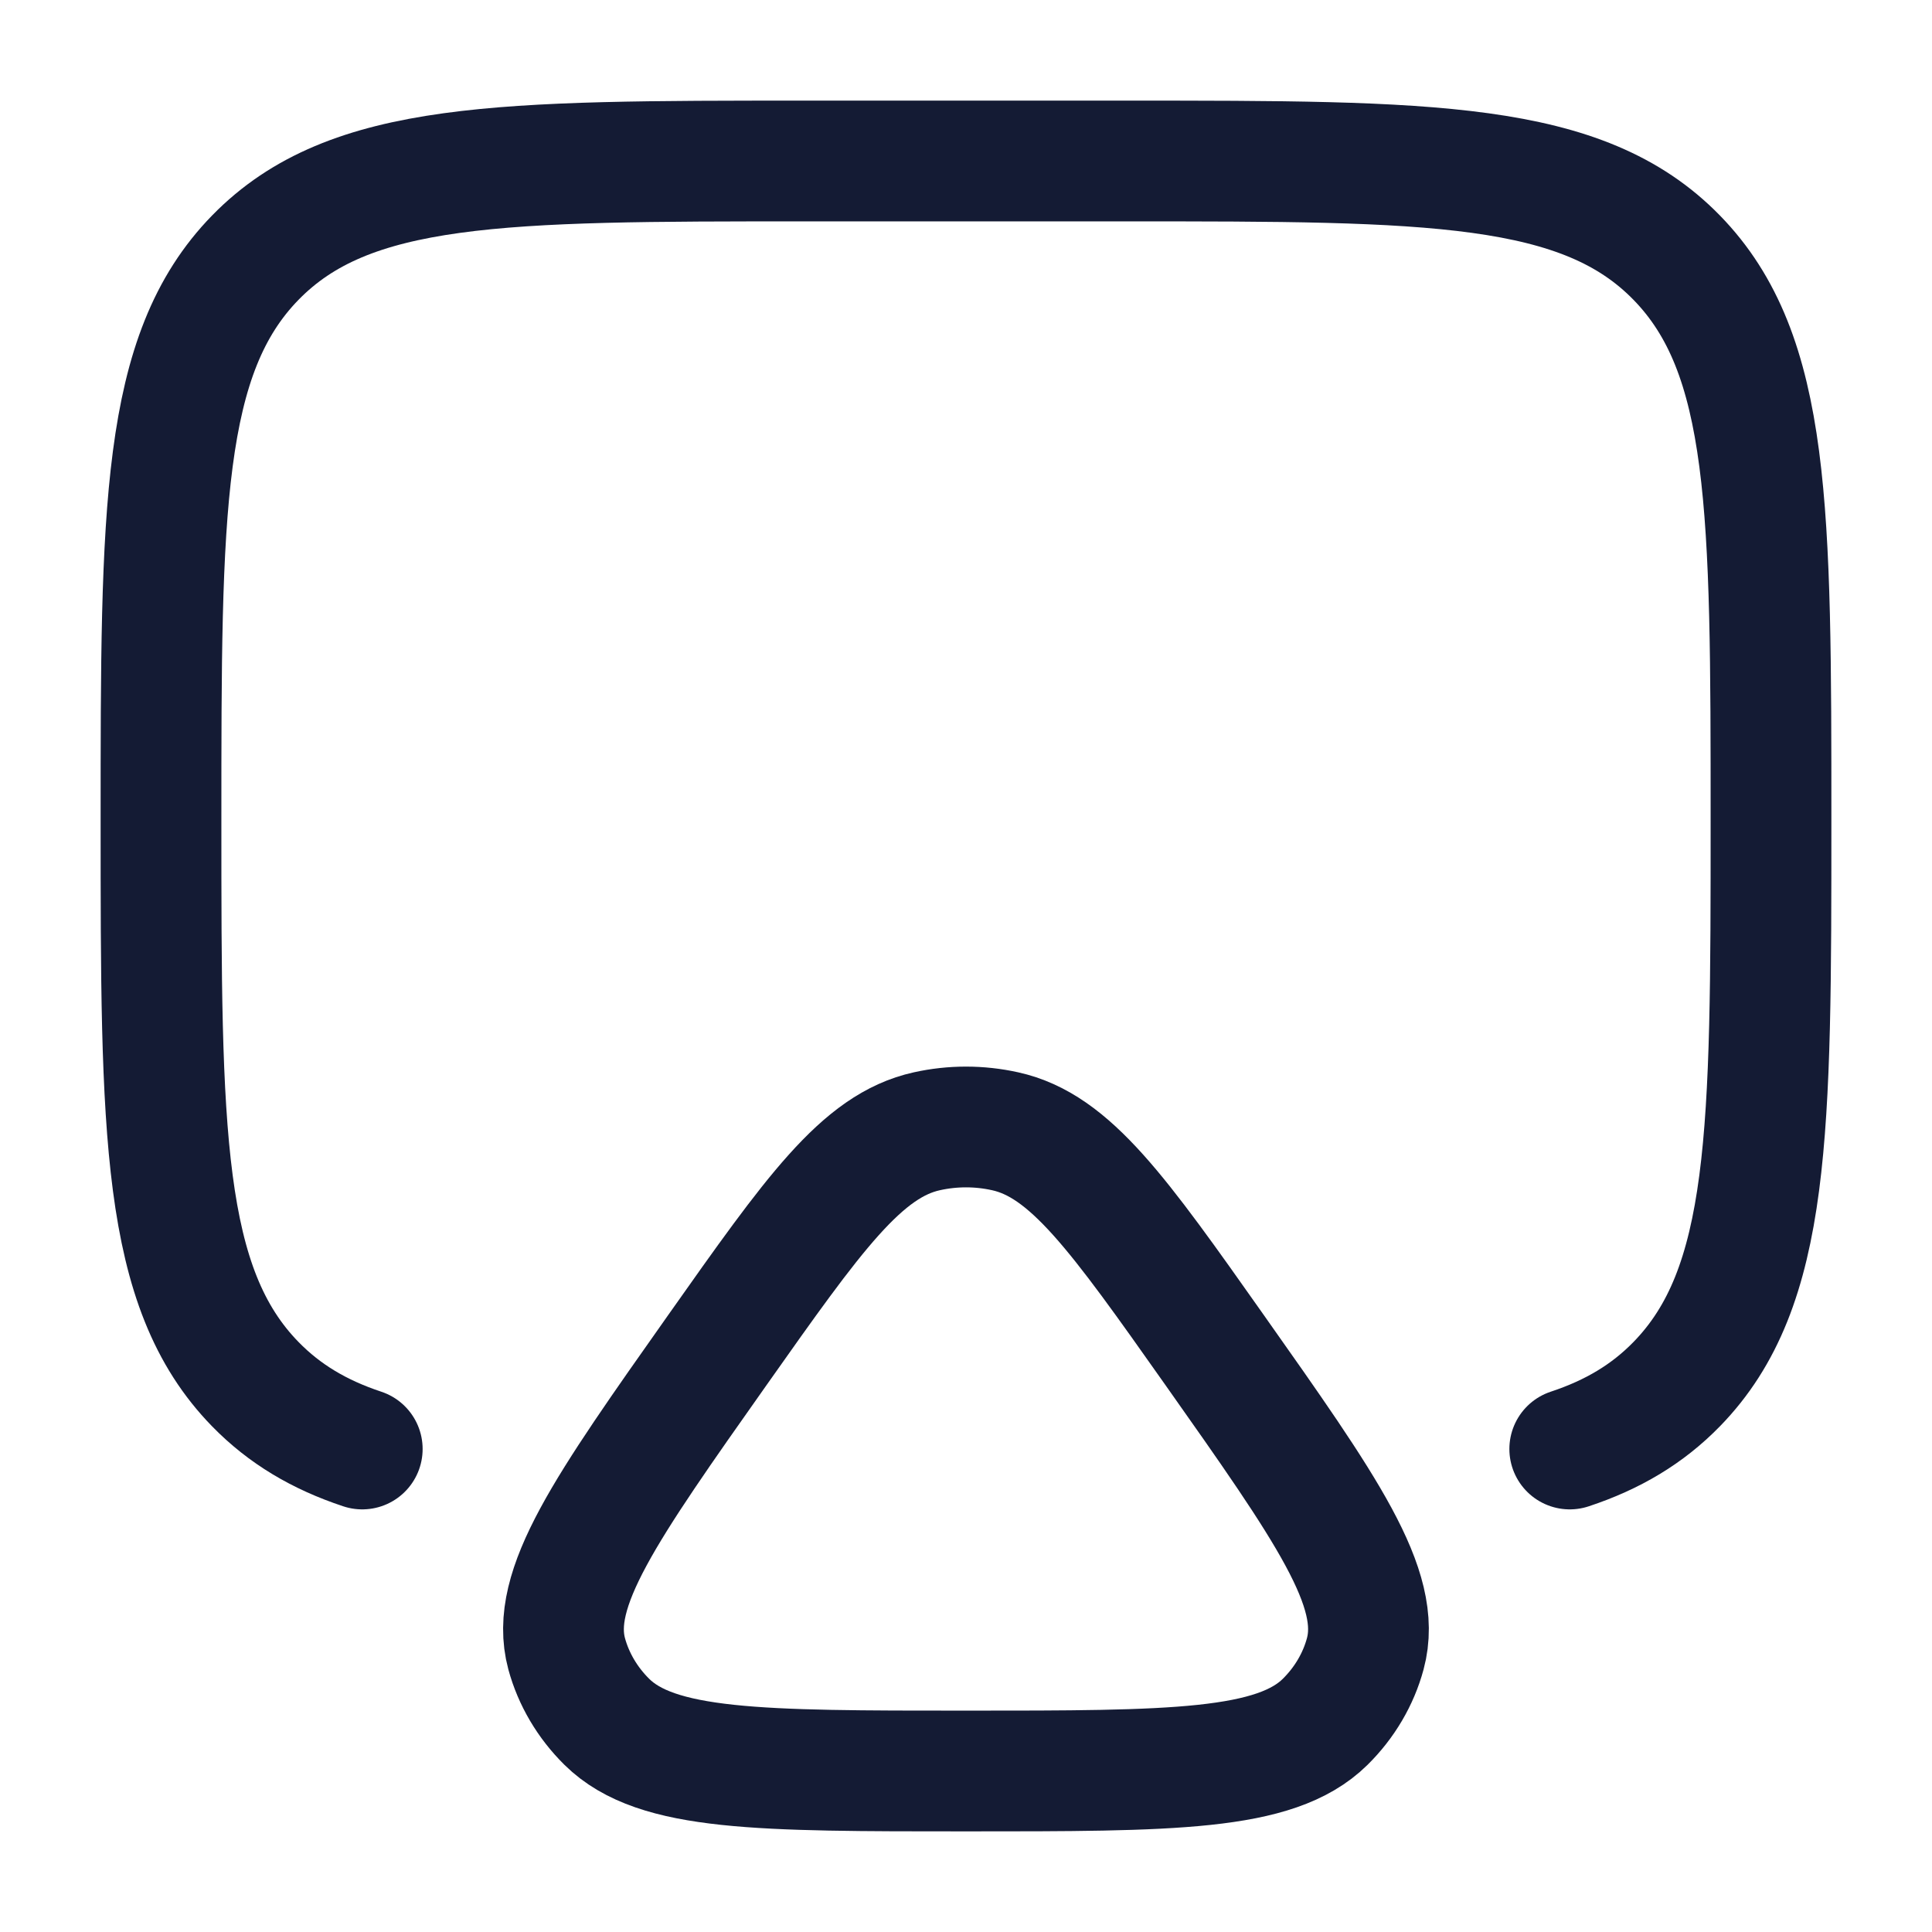 <svg width="24" height="24" viewBox="0 0 24 24" fill="none" xmlns="http://www.w3.org/2000/svg">
<path d="M4.5 18C3.966 17.823 3.534 17.566 3.172 17.195C2 15.994 2 14.062 2 10.197C2 6.333 2 4.401 3.172 3.2C4.343 2 6.229 2 10 2H14C17.771 2 19.657 2 20.828 3.2C22 4.401 22 6.333 22 10.197C22 14.062 22 15.994 20.828 17.195C20.466 17.566 20.035 17.823 19.5 18" stroke="#141B34" stroke-width="1.5" stroke-linecap="round"/>
<path d="M8.915 16.766C10.108 15.076 10.705 14.231 11.514 14.053C11.834 13.982 12.166 13.982 12.486 14.053C13.295 14.231 13.892 15.076 15.085 16.766C16.481 18.744 17.179 19.732 16.96 20.543C16.875 20.859 16.703 21.151 16.461 21.39C15.842 22 14.562 22 12 22C9.438 22 8.157 22 7.539 21.39C7.297 21.151 7.125 20.859 7.039 20.543C6.821 19.732 7.519 18.744 8.915 16.766Z" stroke="#141B34" stroke-width="1.5" stroke-linecap="round"/>
</svg>
